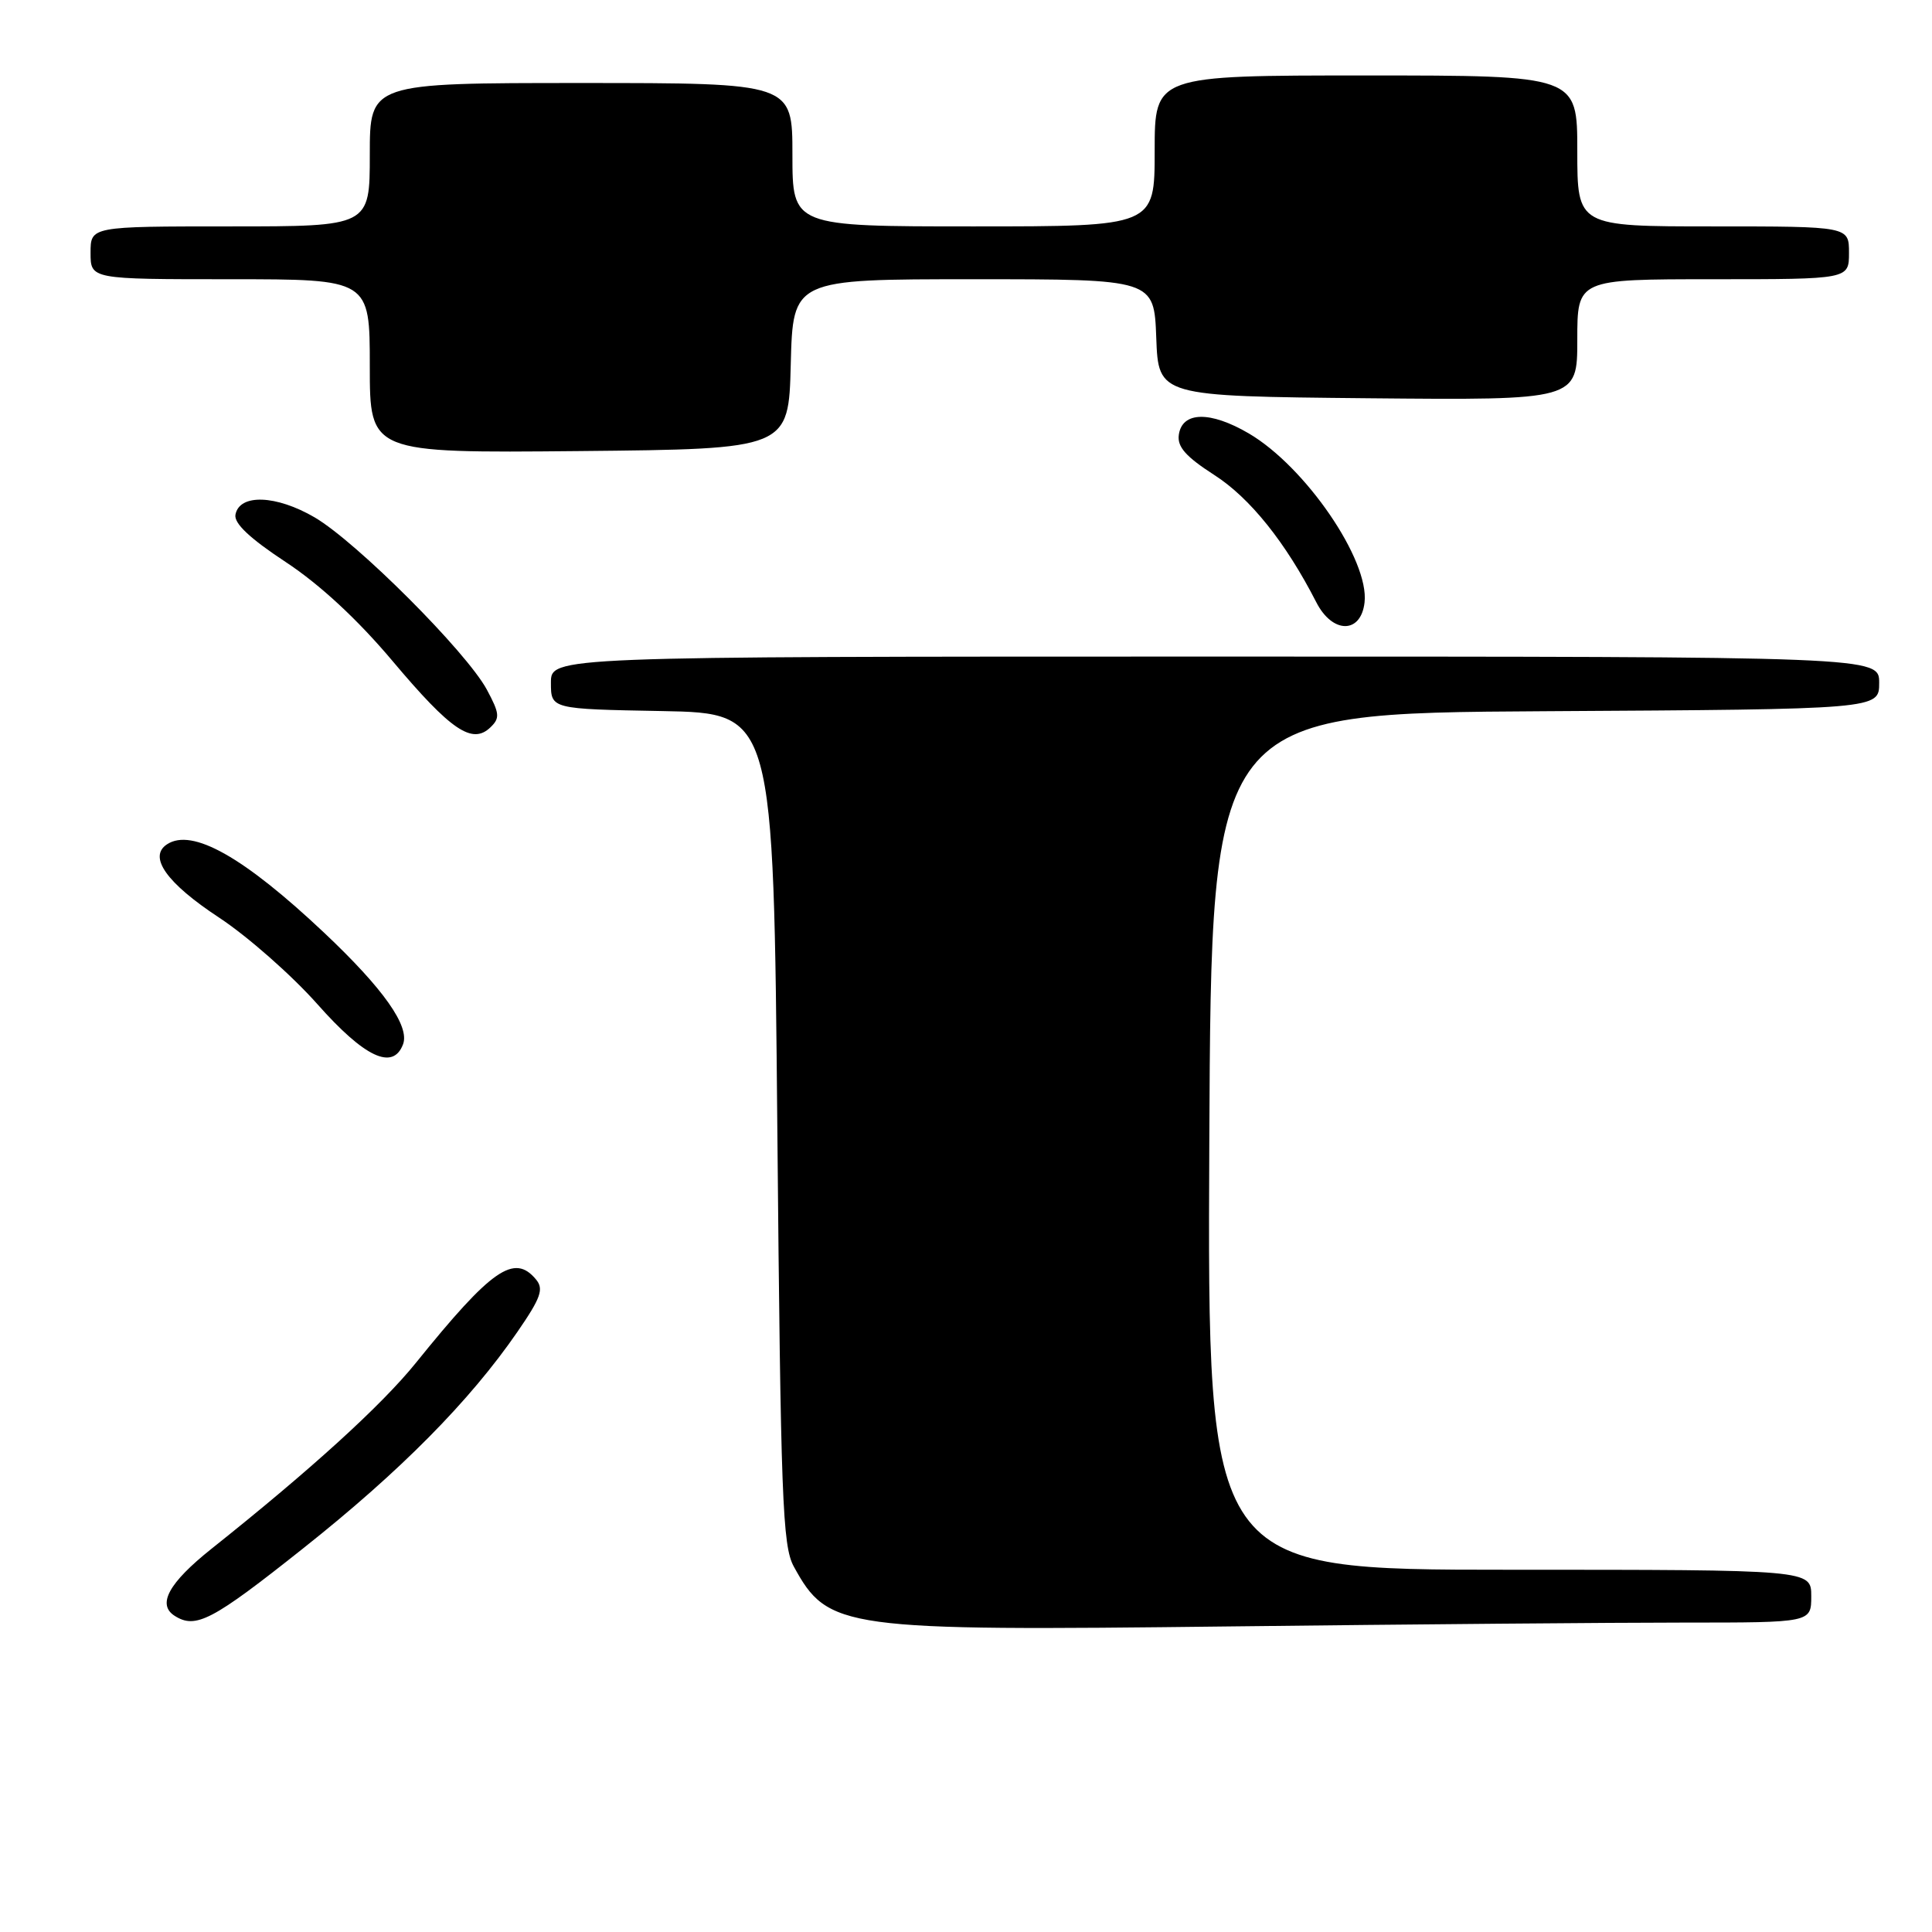 <?xml version="1.0" encoding="UTF-8" standalone="no"?>
<!DOCTYPE svg PUBLIC "-//W3C//DTD SVG 1.1//EN" "http://www.w3.org/Graphics/SVG/1.1/DTD/svg11.dtd" >
<svg xmlns="http://www.w3.org/2000/svg" xmlns:xlink="http://www.w3.org/1999/xlink" version="1.1" viewBox="0 0 256 256">
 <g >
 <path fill="currentColor"
d=" M 223.16 215.00 C 240.00 215.00 240.00 215.00 240.00 211.50 C 240.00 208.00 240.00 208.00 199.99 208.00 C 159.98 208.00 159.98 208.00 160.24 151.25 C 160.50 94.50 160.50 94.50 204.75 94.24 C 249.00 93.98 249.00 93.98 249.00 90.49 C 249.00 87.00 249.00 87.00 161.00 87.00 C 73.00 87.00 73.00 87.00 73.00 90.47 C 73.00 93.95 73.00 93.95 87.75 94.22 C 102.50 94.50 102.50 94.50 103.00 149.50 C 103.45 198.58 103.68 204.83 105.18 207.57 C 109.74 215.89 111.43 216.12 162.91 215.51 C 186.79 215.23 213.90 215.00 223.16 215.00 Z  M 40.14 205.19 C 53.04 194.96 62.23 185.67 68.56 176.48 C 71.68 171.95 72.08 170.80 71.02 169.53 C 68.14 166.06 65.15 168.14 55.12 180.57 C 50.57 186.21 41.23 194.71 28.00 205.24 C 22.36 209.74 20.78 212.61 23.15 214.11 C 25.94 215.88 28.11 214.75 40.14 205.19 Z  M 53.40 138.39 C 54.33 135.99 50.81 131.01 42.97 123.61 C 32.30 113.55 25.47 109.69 22.14 111.87 C 19.60 113.52 22.06 117.00 29.02 121.58 C 32.80 124.07 38.66 129.23 42.05 133.05 C 48.31 140.12 52.06 141.88 53.40 138.39 Z  M 64.51 91.38 C 61.81 86.38 47.27 71.83 41.70 68.56 C 36.60 65.58 31.73 65.40 31.20 68.19 C 30.98 69.34 33.10 71.34 37.87 74.48 C 42.39 77.46 47.39 82.09 52.04 87.62 C 59.76 96.79 62.57 98.69 64.97 96.39 C 66.27 95.15 66.21 94.55 64.51 91.38 Z  M 180.81 79.83 C 181.46 74.22 172.97 61.83 165.47 57.43 C 160.36 54.44 156.64 54.51 156.20 57.61 C 155.97 59.21 157.13 60.51 160.90 62.94 C 165.63 65.97 170.37 71.89 174.42 79.81 C 176.56 84.00 180.33 84.01 180.81 79.83 Z  M 104.78 48.25 C 105.07 37.00 105.07 37.00 128.99 37.00 C 152.92 37.00 152.92 37.00 153.21 44.75 C 153.50 52.50 153.50 52.50 181.25 52.77 C 209.00 53.03 209.00 53.03 209.00 45.02 C 209.00 37.00 209.00 37.00 227.00 37.00 C 245.00 37.00 245.00 37.00 245.00 33.50 C 245.00 30.00 245.00 30.00 227.00 30.00 C 209.00 30.00 209.00 30.00 209.00 20.00 C 209.00 10.00 209.00 10.00 181.00 10.00 C 153.00 10.00 153.00 10.00 153.00 20.00 C 153.00 30.00 153.00 30.00 129.00 30.00 C 105.00 30.00 105.00 30.00 105.00 20.50 C 105.00 11.00 105.00 11.00 77.00 11.00 C 49.00 11.00 49.00 11.00 49.00 20.50 C 49.00 30.00 49.00 30.00 30.50 30.00 C 12.00 30.00 12.00 30.00 12.00 33.50 C 12.00 37.00 12.00 37.00 30.50 37.00 C 49.00 37.00 49.00 37.00 49.00 48.52 C 49.00 60.03 49.00 60.03 76.75 59.77 C 104.50 59.50 104.50 59.50 104.78 48.25 Z "/>
</g>
</svg>